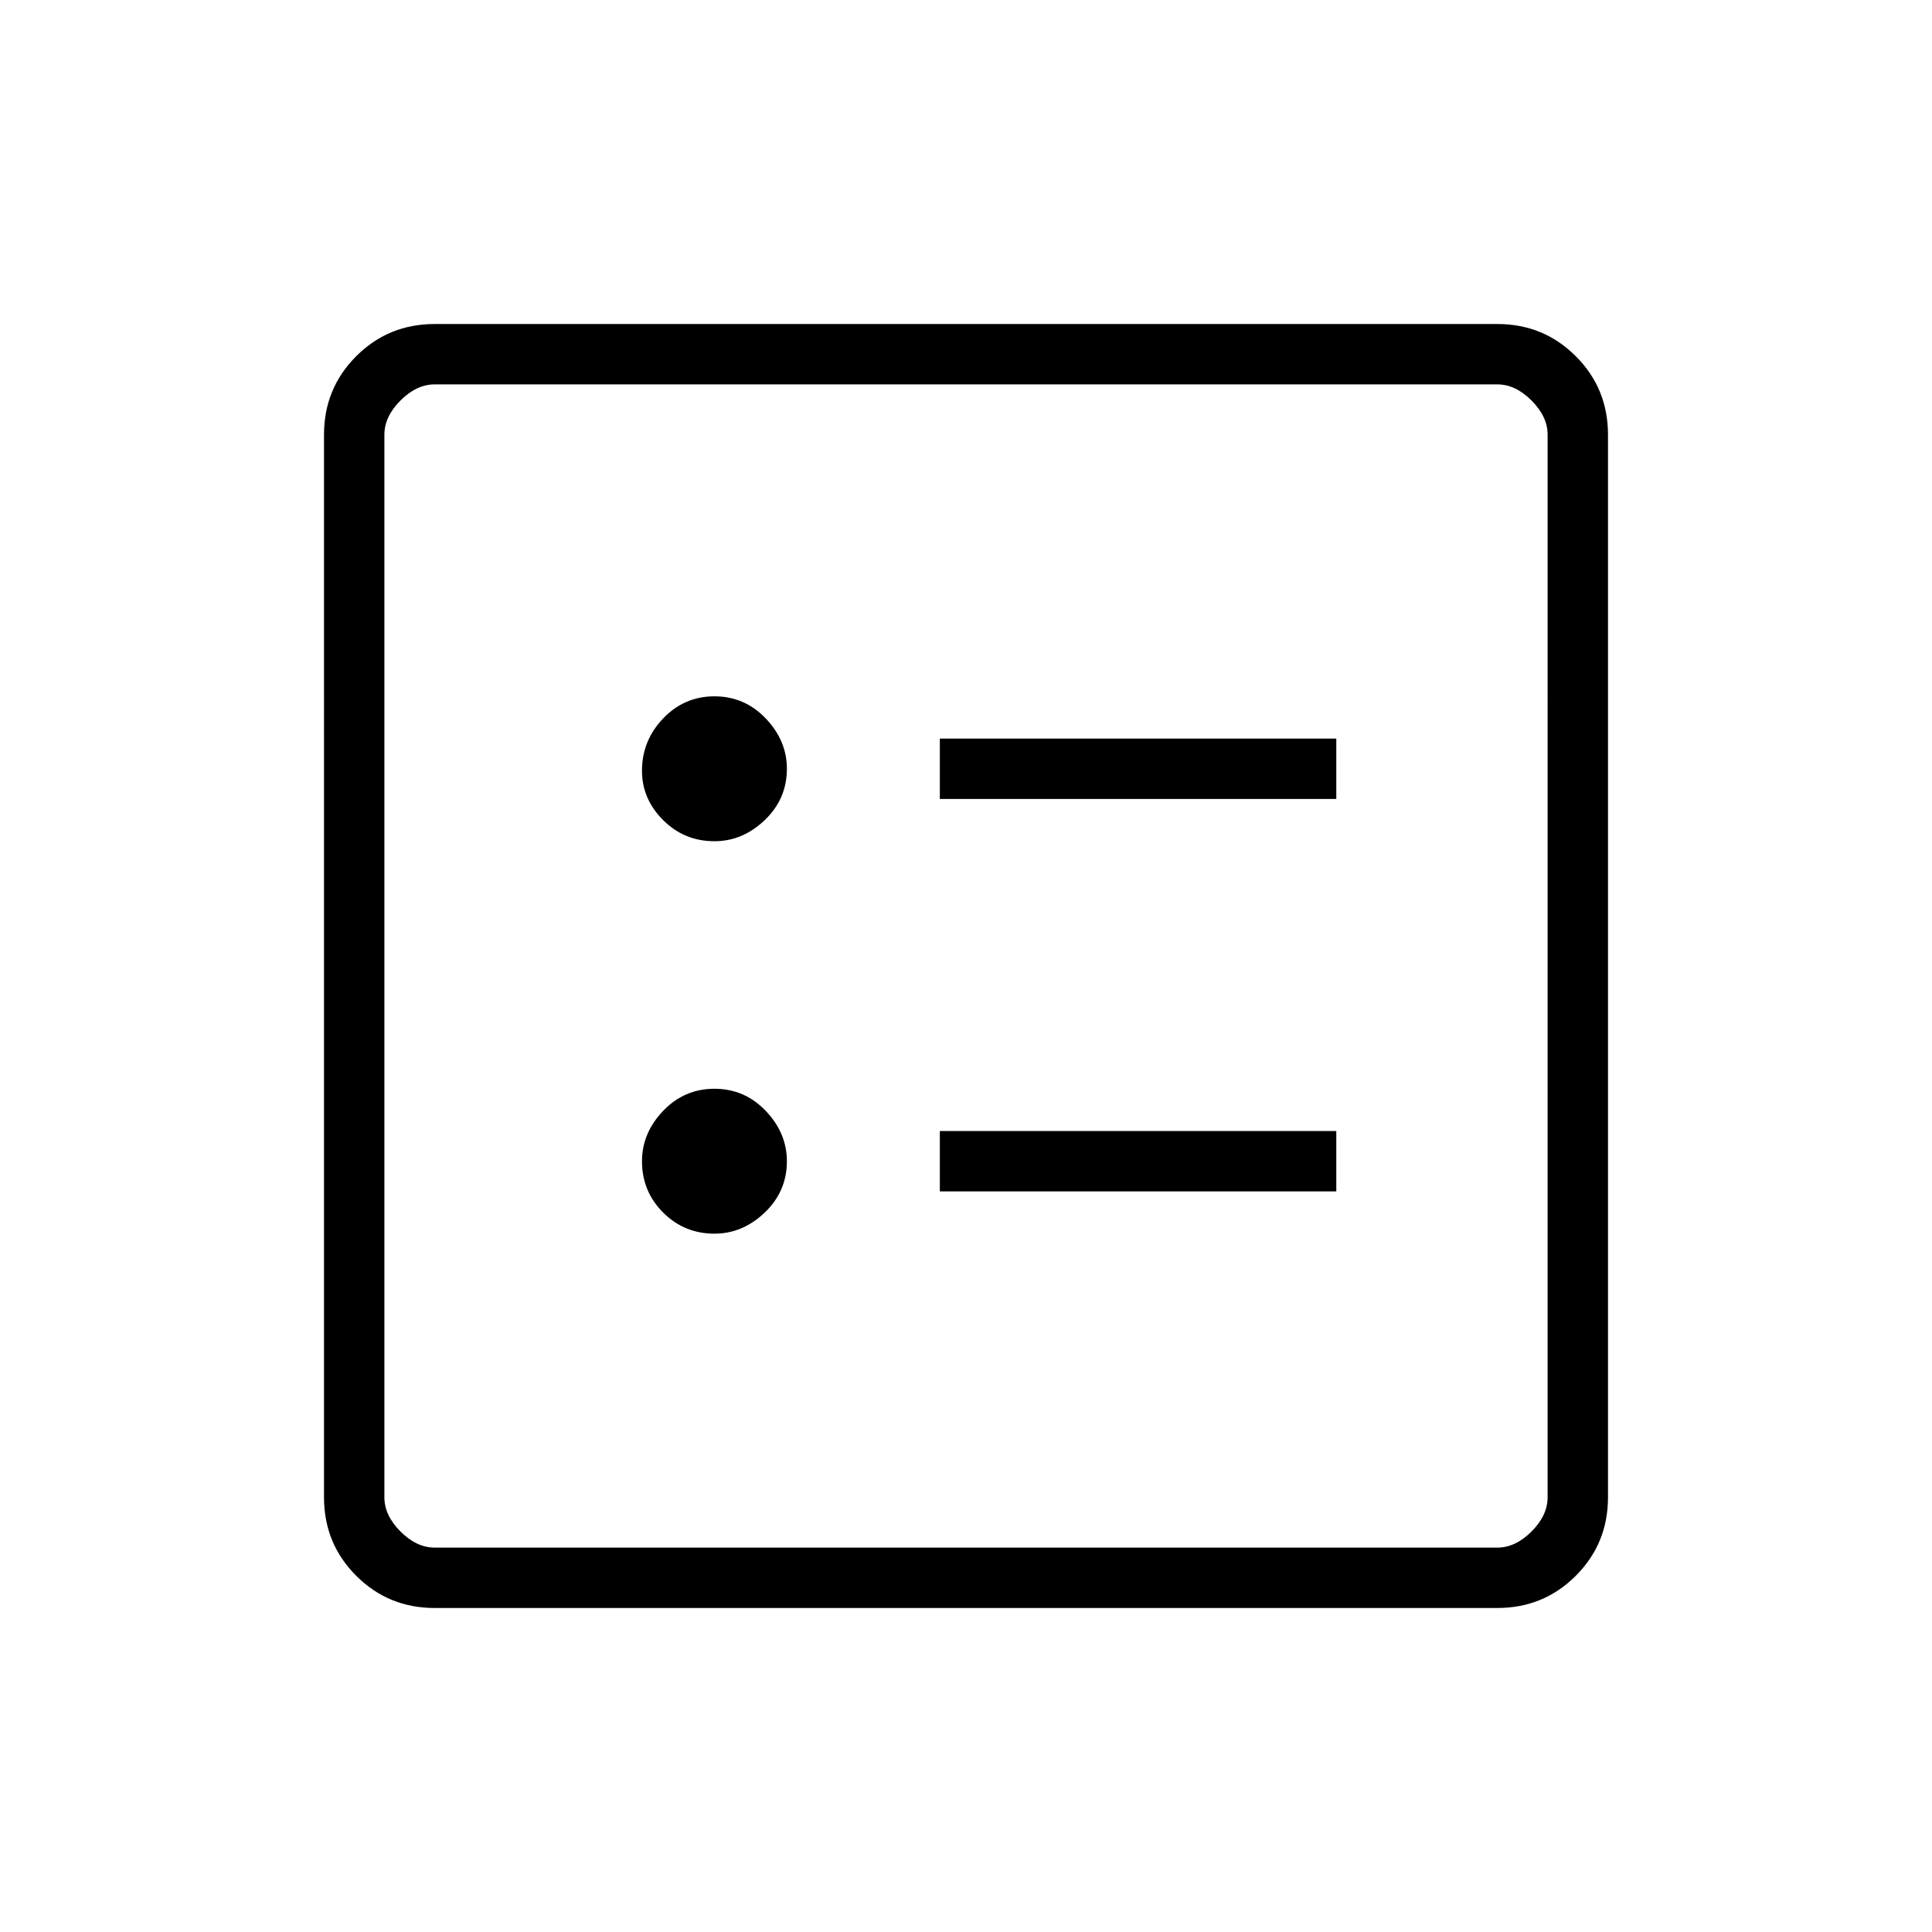 <svg xmlns="http://www.w3.org/2000/svg" height="48" width="48"><path d="M23.35 19.85h9.85v-1.5h-9.85Zm0 9.75h9.85v-1.5h-9.85Zm-5.6-8.7q.7 0 1.25-.525t.55-1.275q0-.7-.525-1.25t-1.275-.55q-.75 0-1.275.55-.525.55-.525 1.3 0 .7.525 1.225.525.525 1.275.525Zm0 9.75q.7 0 1.25-.525t.55-1.275q0-.7-.525-1.25t-1.275-.55q-.75 0-1.275.55-.525.55-.525 1.25 0 .75.525 1.275.525.525 1.275.525Zm-6.95 9.3q-1.15 0-1.95-.8t-.8-1.95V10.8q0-1.15.8-1.95t1.95-.8h26.4q1.15 0 1.95.8t.8 1.95v26.4q0 1.15-.8 1.95t-1.95.8Zm0-1.5h26.4q.45 0 .85-.4.4-.4.4-.85V10.8q0-.45-.4-.85-.4-.4-.85-.4H10.8q-.45 0-.85.4-.4.4-.4.85v26.4q0 .45.4.85.4.4.85.4ZM9.55 9.55v28.9-28.9Z"/></svg>
